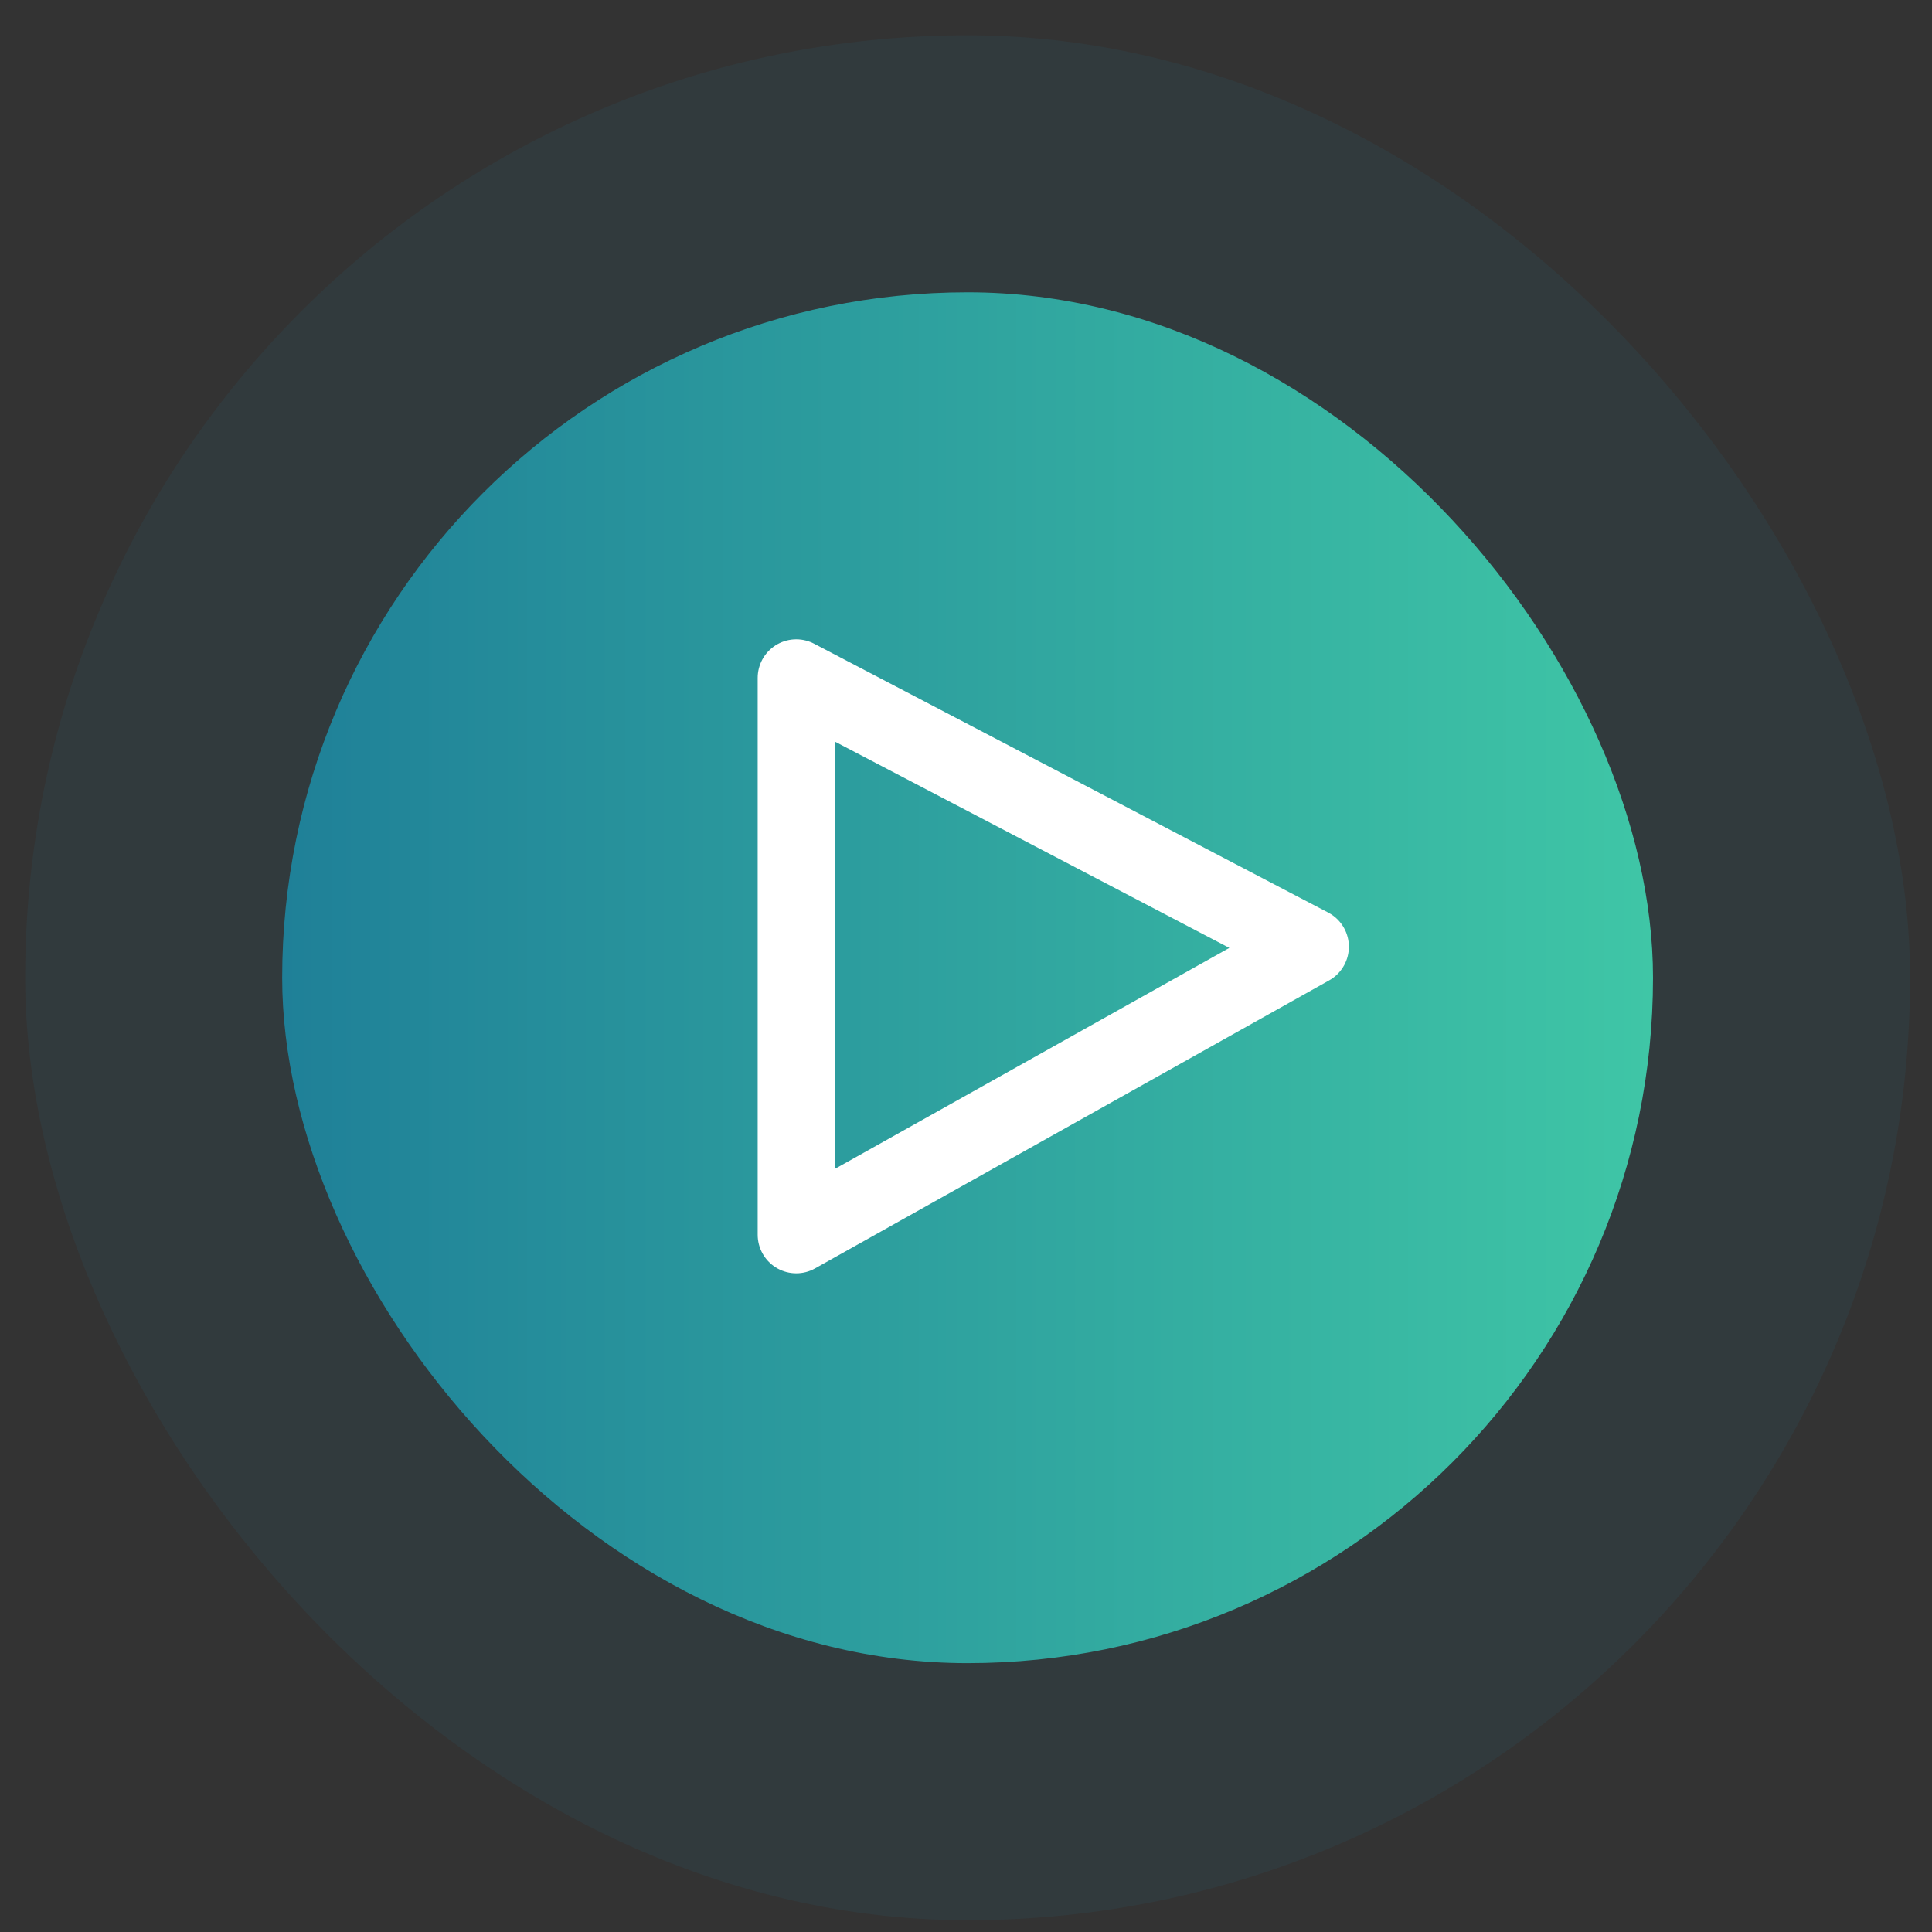 <svg width="37" height="37" viewBox="0 0 37 37" fill="none" xmlns="http://www.w3.org/2000/svg">
<rect x="0" y="0" width="37" height="37" fill="#333333" stroke="none"/>
<rect opacity="0.1" x="0.482" y="0.676" width="36.098" height="36.098" rx="18.049" fill="#1F8098"/>
<rect x="5.404" y="5.598" width="26.253" height="26.253" rx="13.127" fill="url(#paint0_linear_1693_255)"/>
<path d="M15.249 23.647V12.982L25.094 18.131L15.249 23.647Z" stroke="white" stroke-width="1.477" stroke-linecap="round" stroke-linejoin="round"/>
<defs>
<linearGradient id="paint0_linear_1693_255" x1="5.404" y1="18.725" x2="31.658" y2="18.725" gradientUnits="userSpaceOnUse">
<stop stop-color="#1F8098"/>
<stop offset="1" stop-color="#3FC6A6"/>
</linearGradient>
</defs>
</svg>
